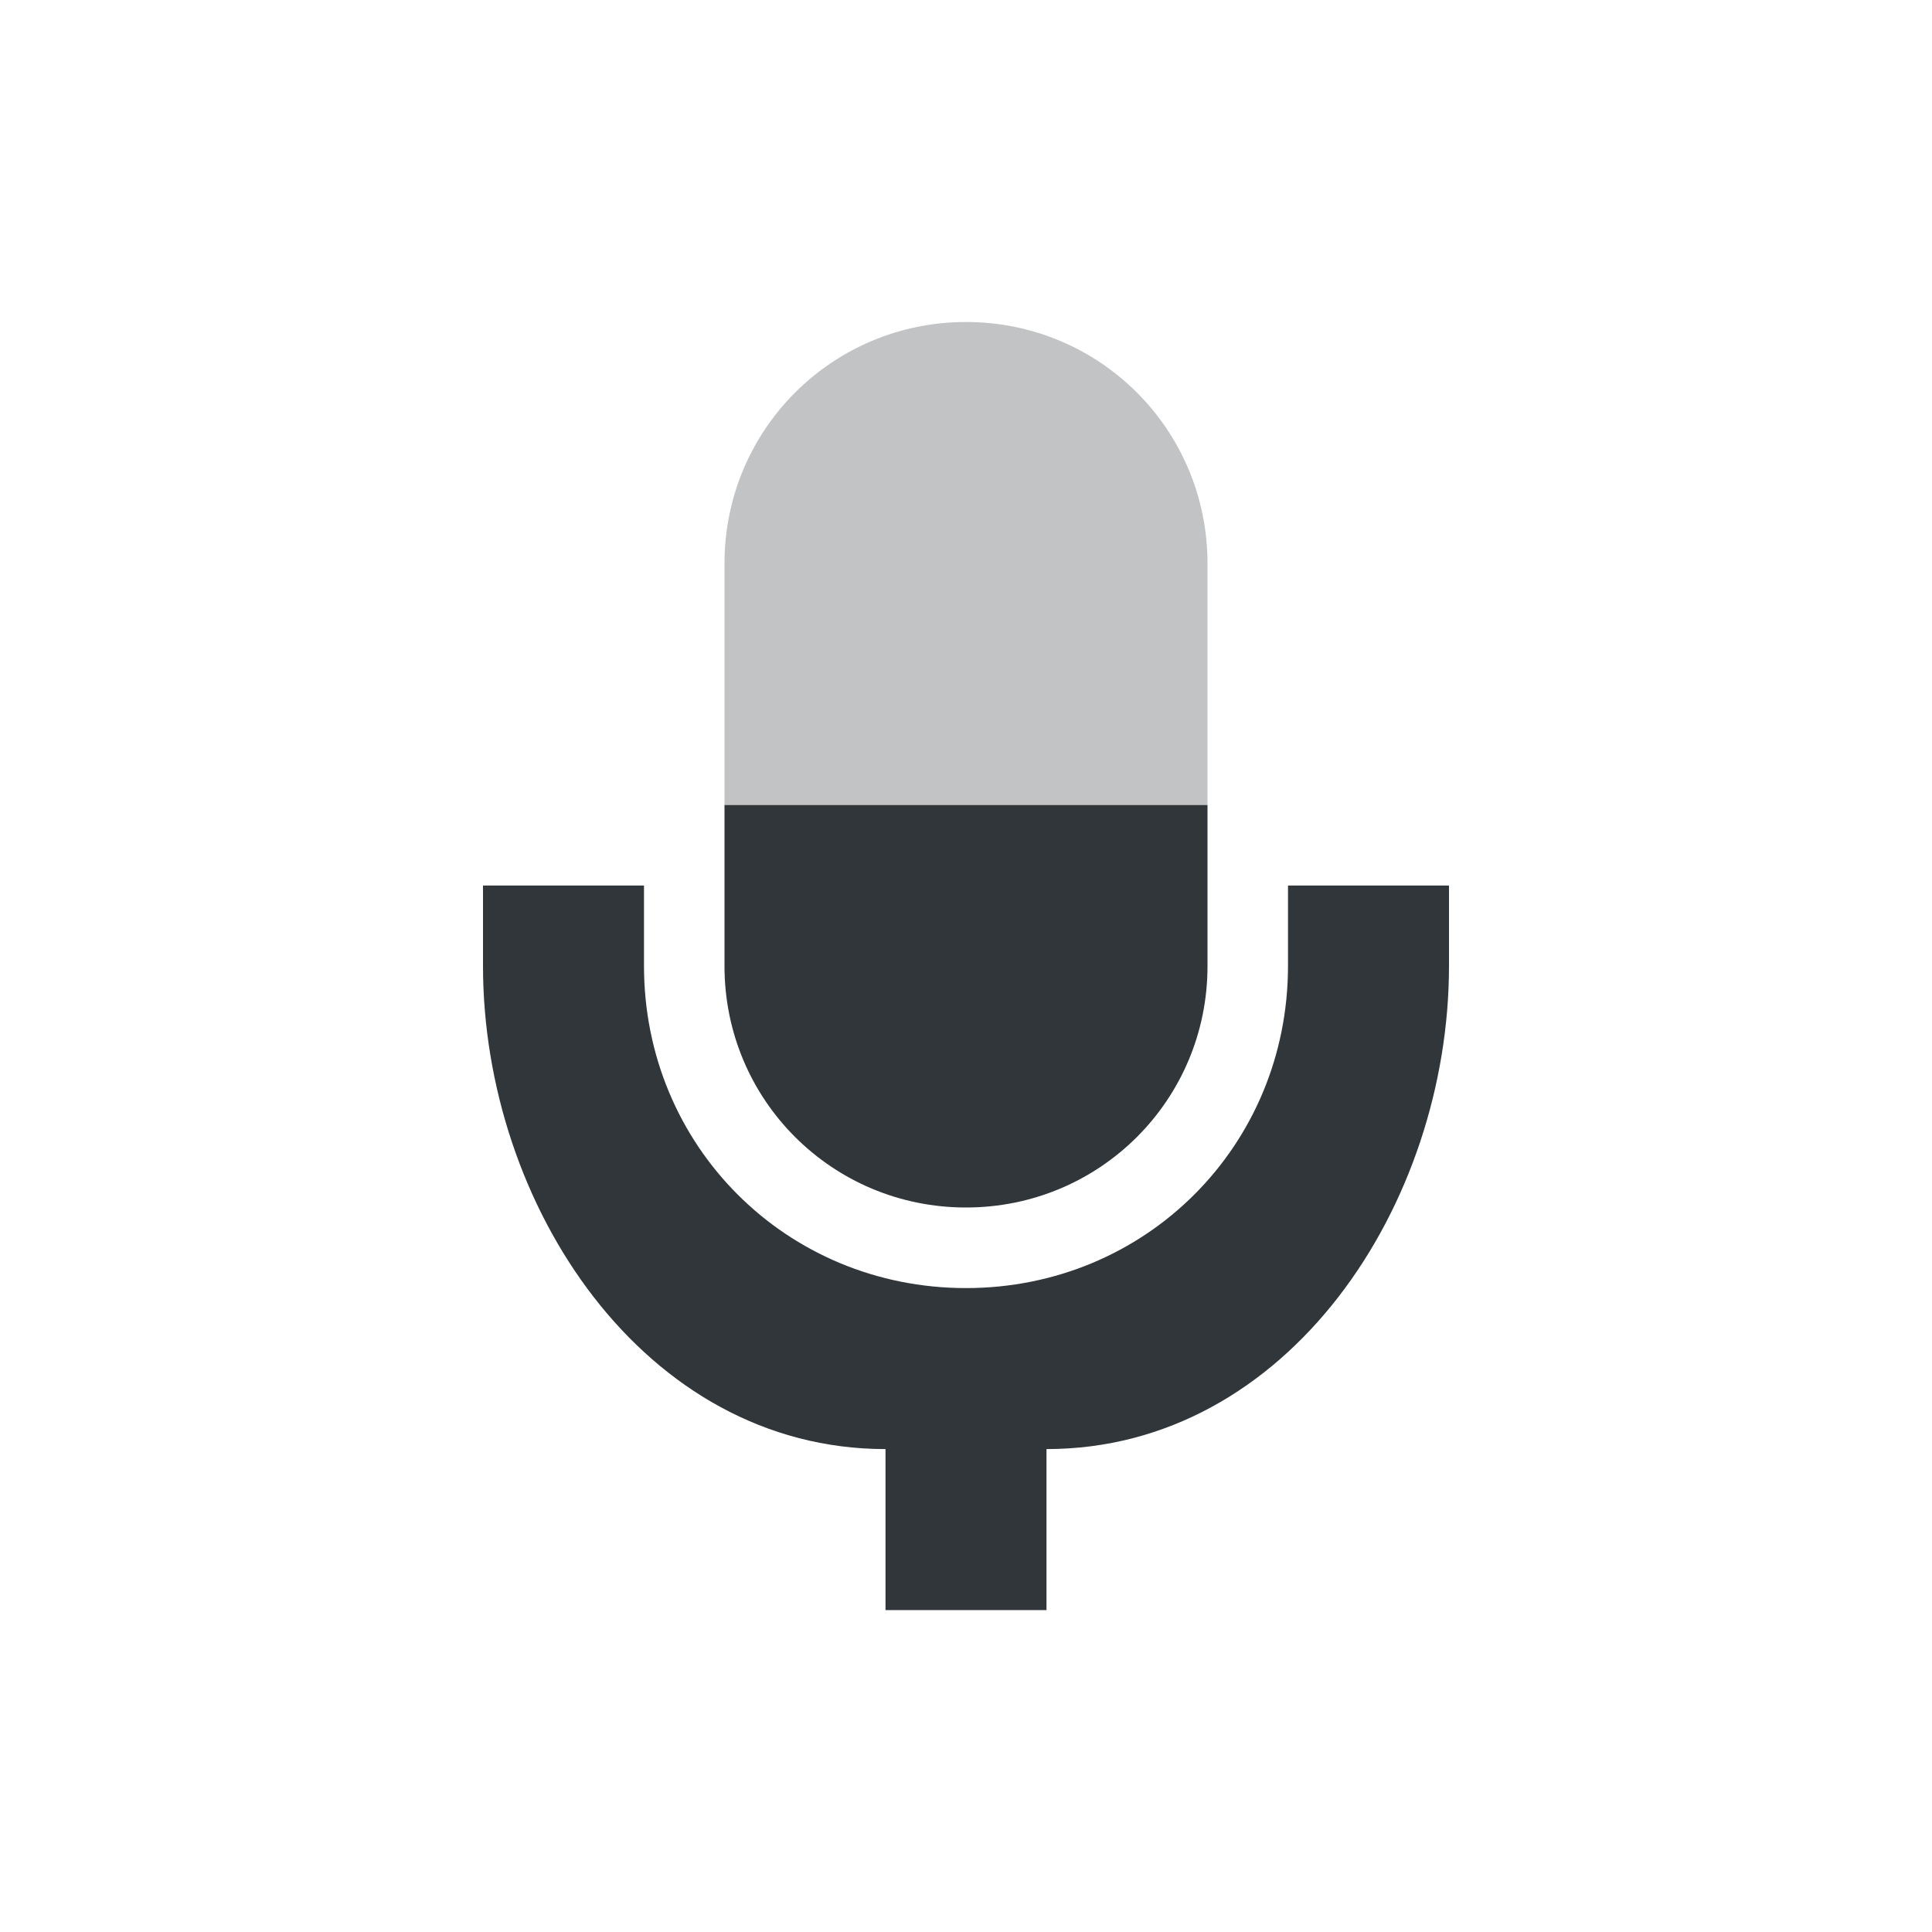 <svg height="24" width="24" xmlns="http://www.w3.org/2000/svg"><g fill="#31363b" transform="translate(4 4)"><path d="m5 6v2.002c0 1.662 1.338 2.998 3 2.998s3-1.336 3-2.998v-2.002z"/><path d="m2 7v .999c0 2.966 2 6.002 5 6.002v2h2v-2c3 0 5-3.035 5-6.002v-.999h-2v .999c0 2.235-1.767 4.002-4 4.002-2.233 0-4-1.767-4-4.002v-.999z"/><path d="m8 0c-1.662 0-3 1.338-3 3v3h6v-3c0-1.662-1.338-3-3-3z" opacity=".3"/></g></svg>